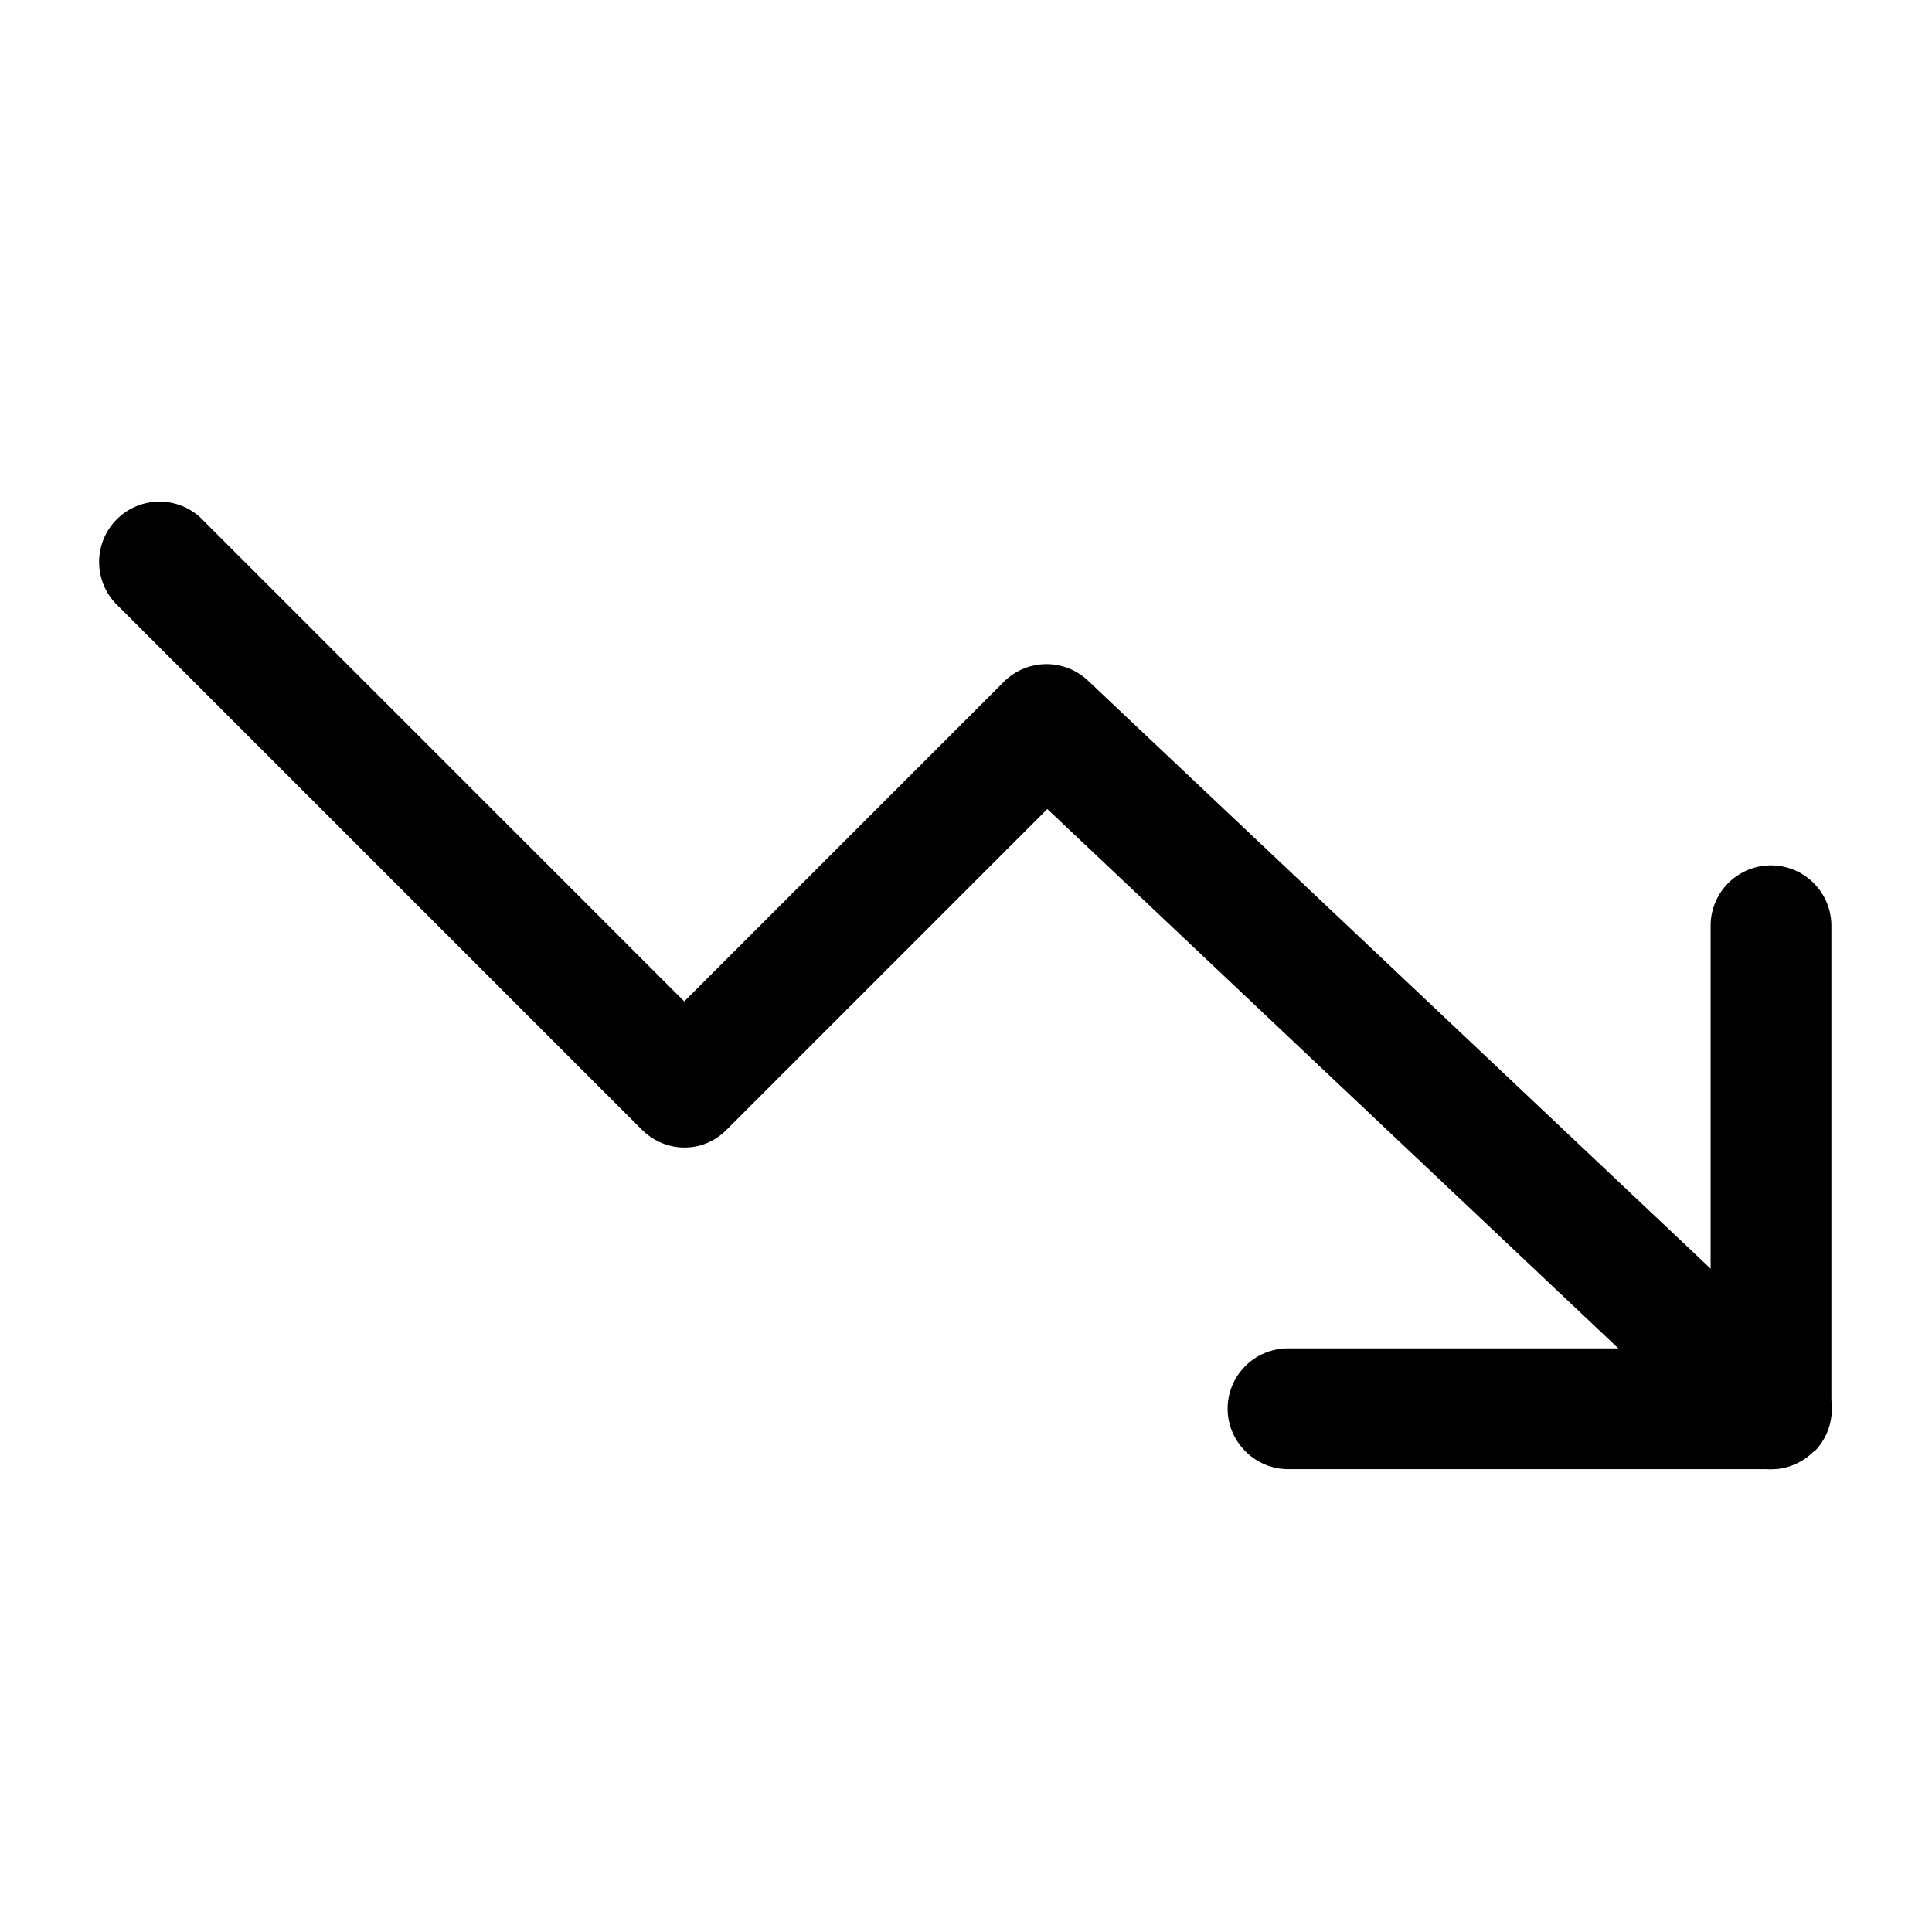 <svg viewBox="0 0 24 24" focusable="false"><path clip-rule="evenodd" d="M22.55 18.02a.75.75 0 00-.04-1.07l-9-8.5a.75.75 0 00-1.04.02L8.5 12.44 2.53 6.47a.75.75 0 10-1.06 1.06l6.5 6.5c.3.3.77.3 1.06 0l3.98-3.98 8.47 8c.3.28.78.27 1.07-.04z" fill-rule="evenodd" /><path clip-rule="evenodd" d="M15.25 17.5c0 .41.34.75.75.75h6c.41 0 .75-.34.75-.75v-6a.75.75 0 00-1.5 0v5.25H16a.75.75 0 00-.75.75z" fill-rule="evenodd" /></svg>